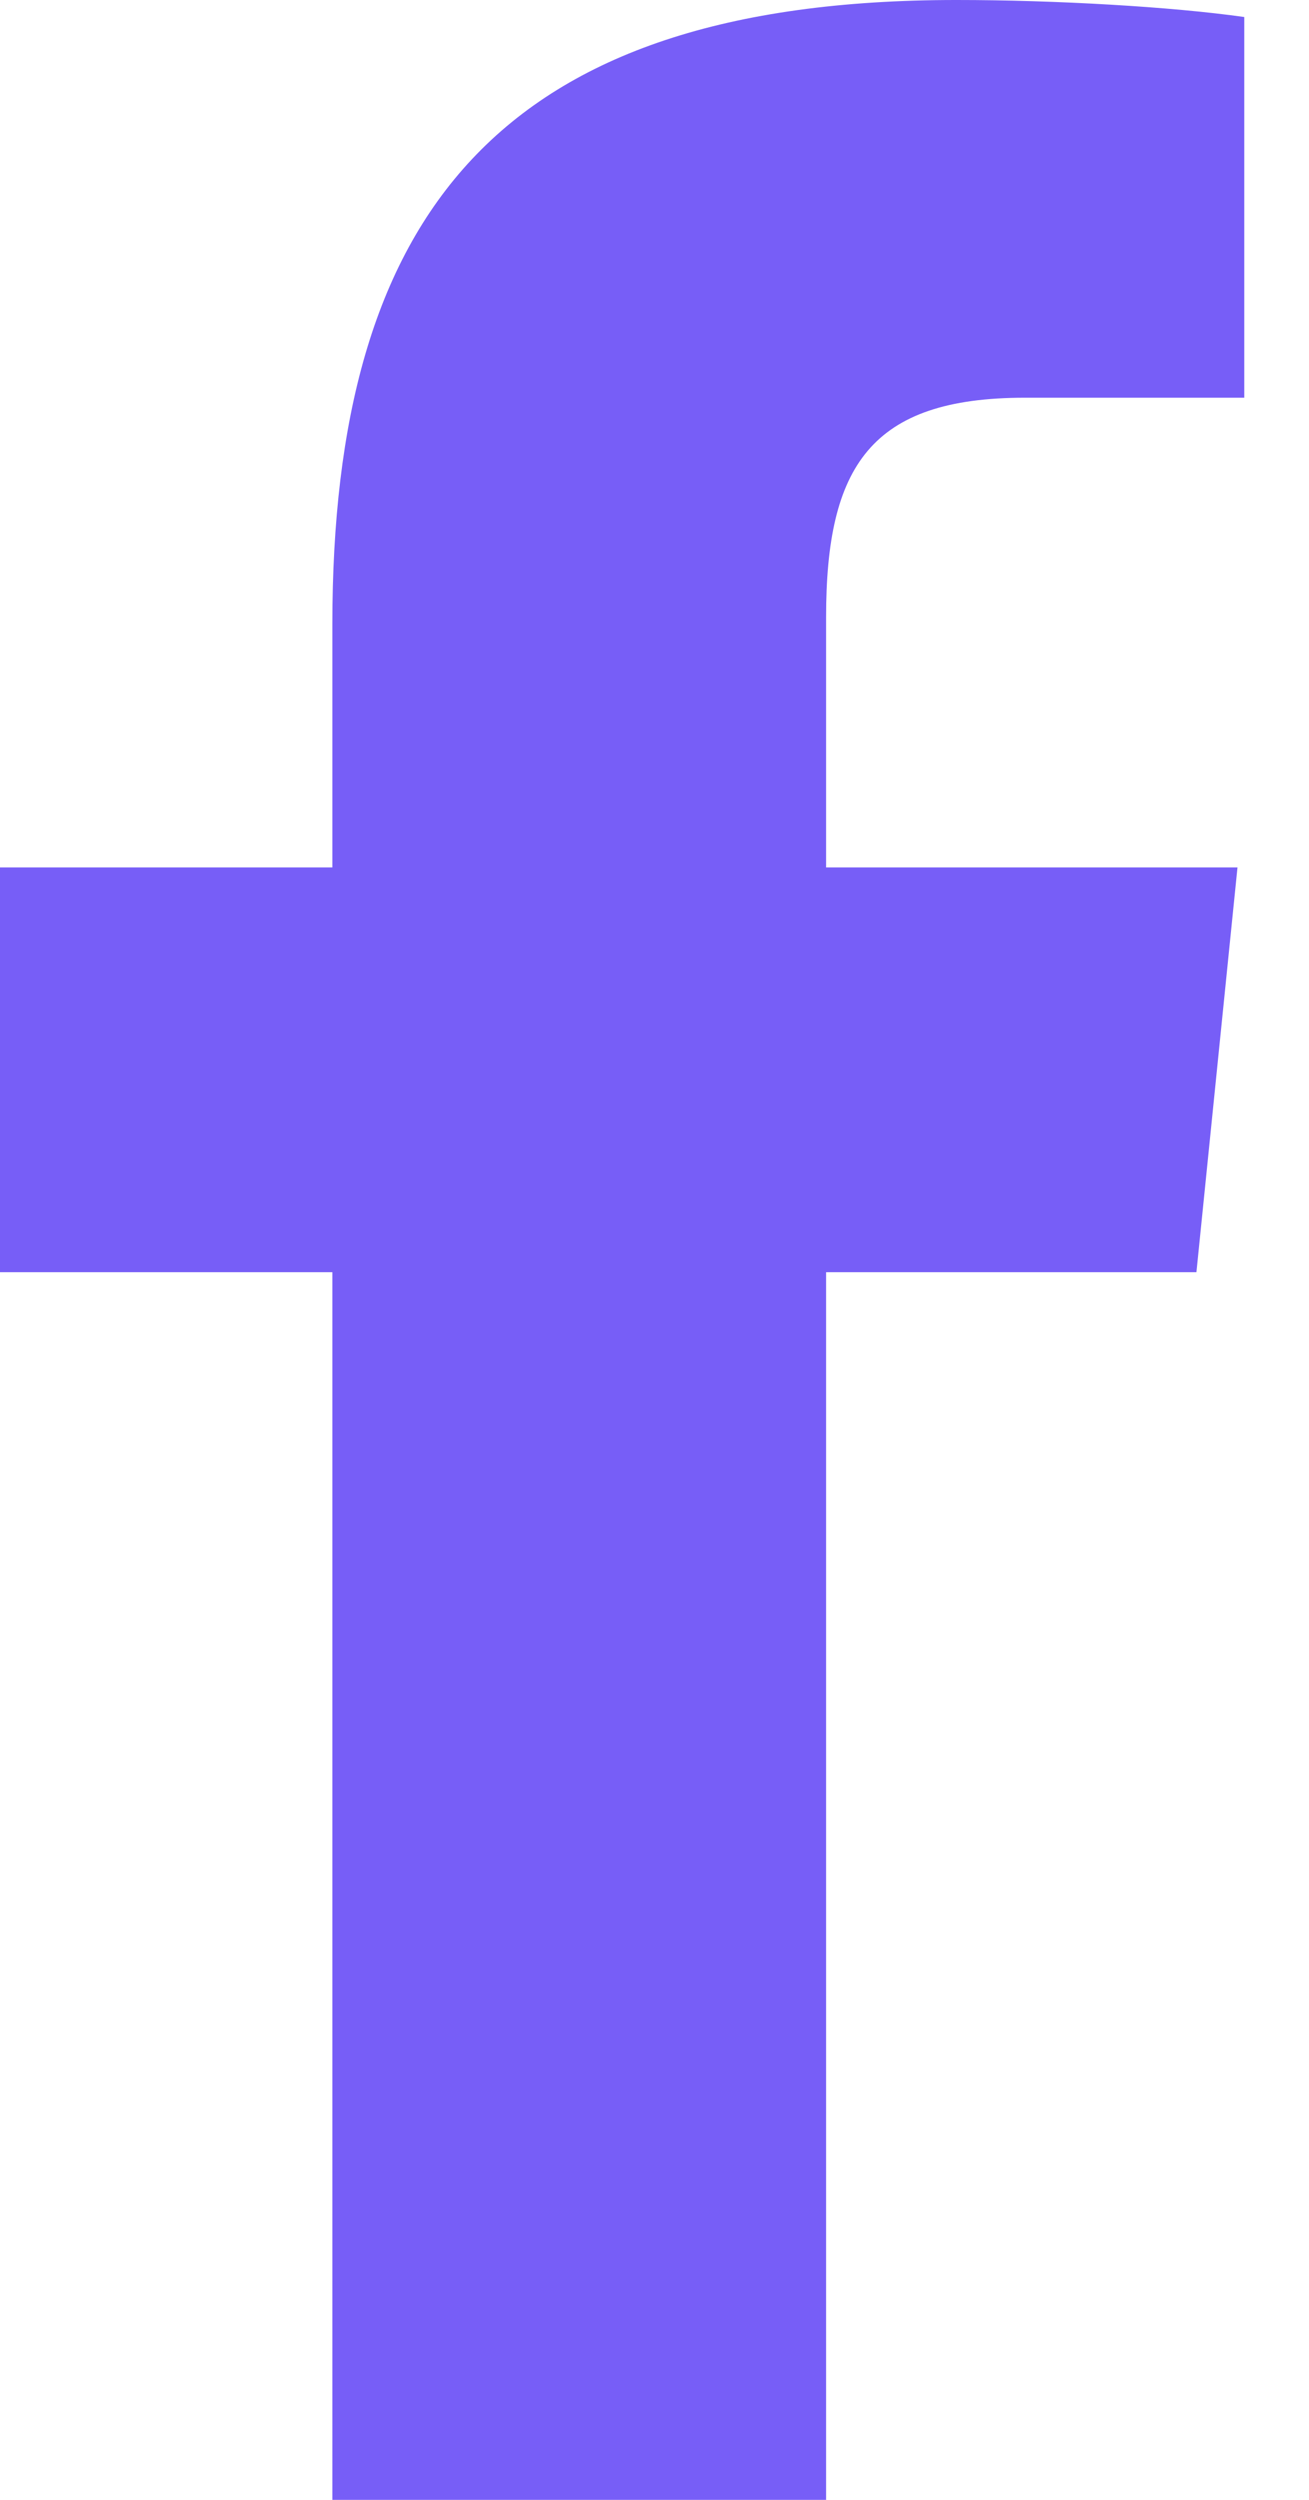 <svg xmlns="http://www.w3.org/2000/svg" width="11" height="21" viewBox="0 0 11 21">
  <path fill="#775EF7" fill-rule="evenodd" d="M8.613,3.341 C7.317,3.341 6.942,3.917 6.942,5.184 L6.942,7.287 L10.399,7.287 L10.054,10.687 L6.942,10.687 L6.942,21 L2.793,21 L2.793,10.687 L0,10.687 L0,7.287 L2.793,7.287 L2.793,5.242 C2.793,1.815 4.177,0 8.037,0 C8.873,0 9.851,0.057 10.456,0.143 L10.456,3.341"/>
</svg>
